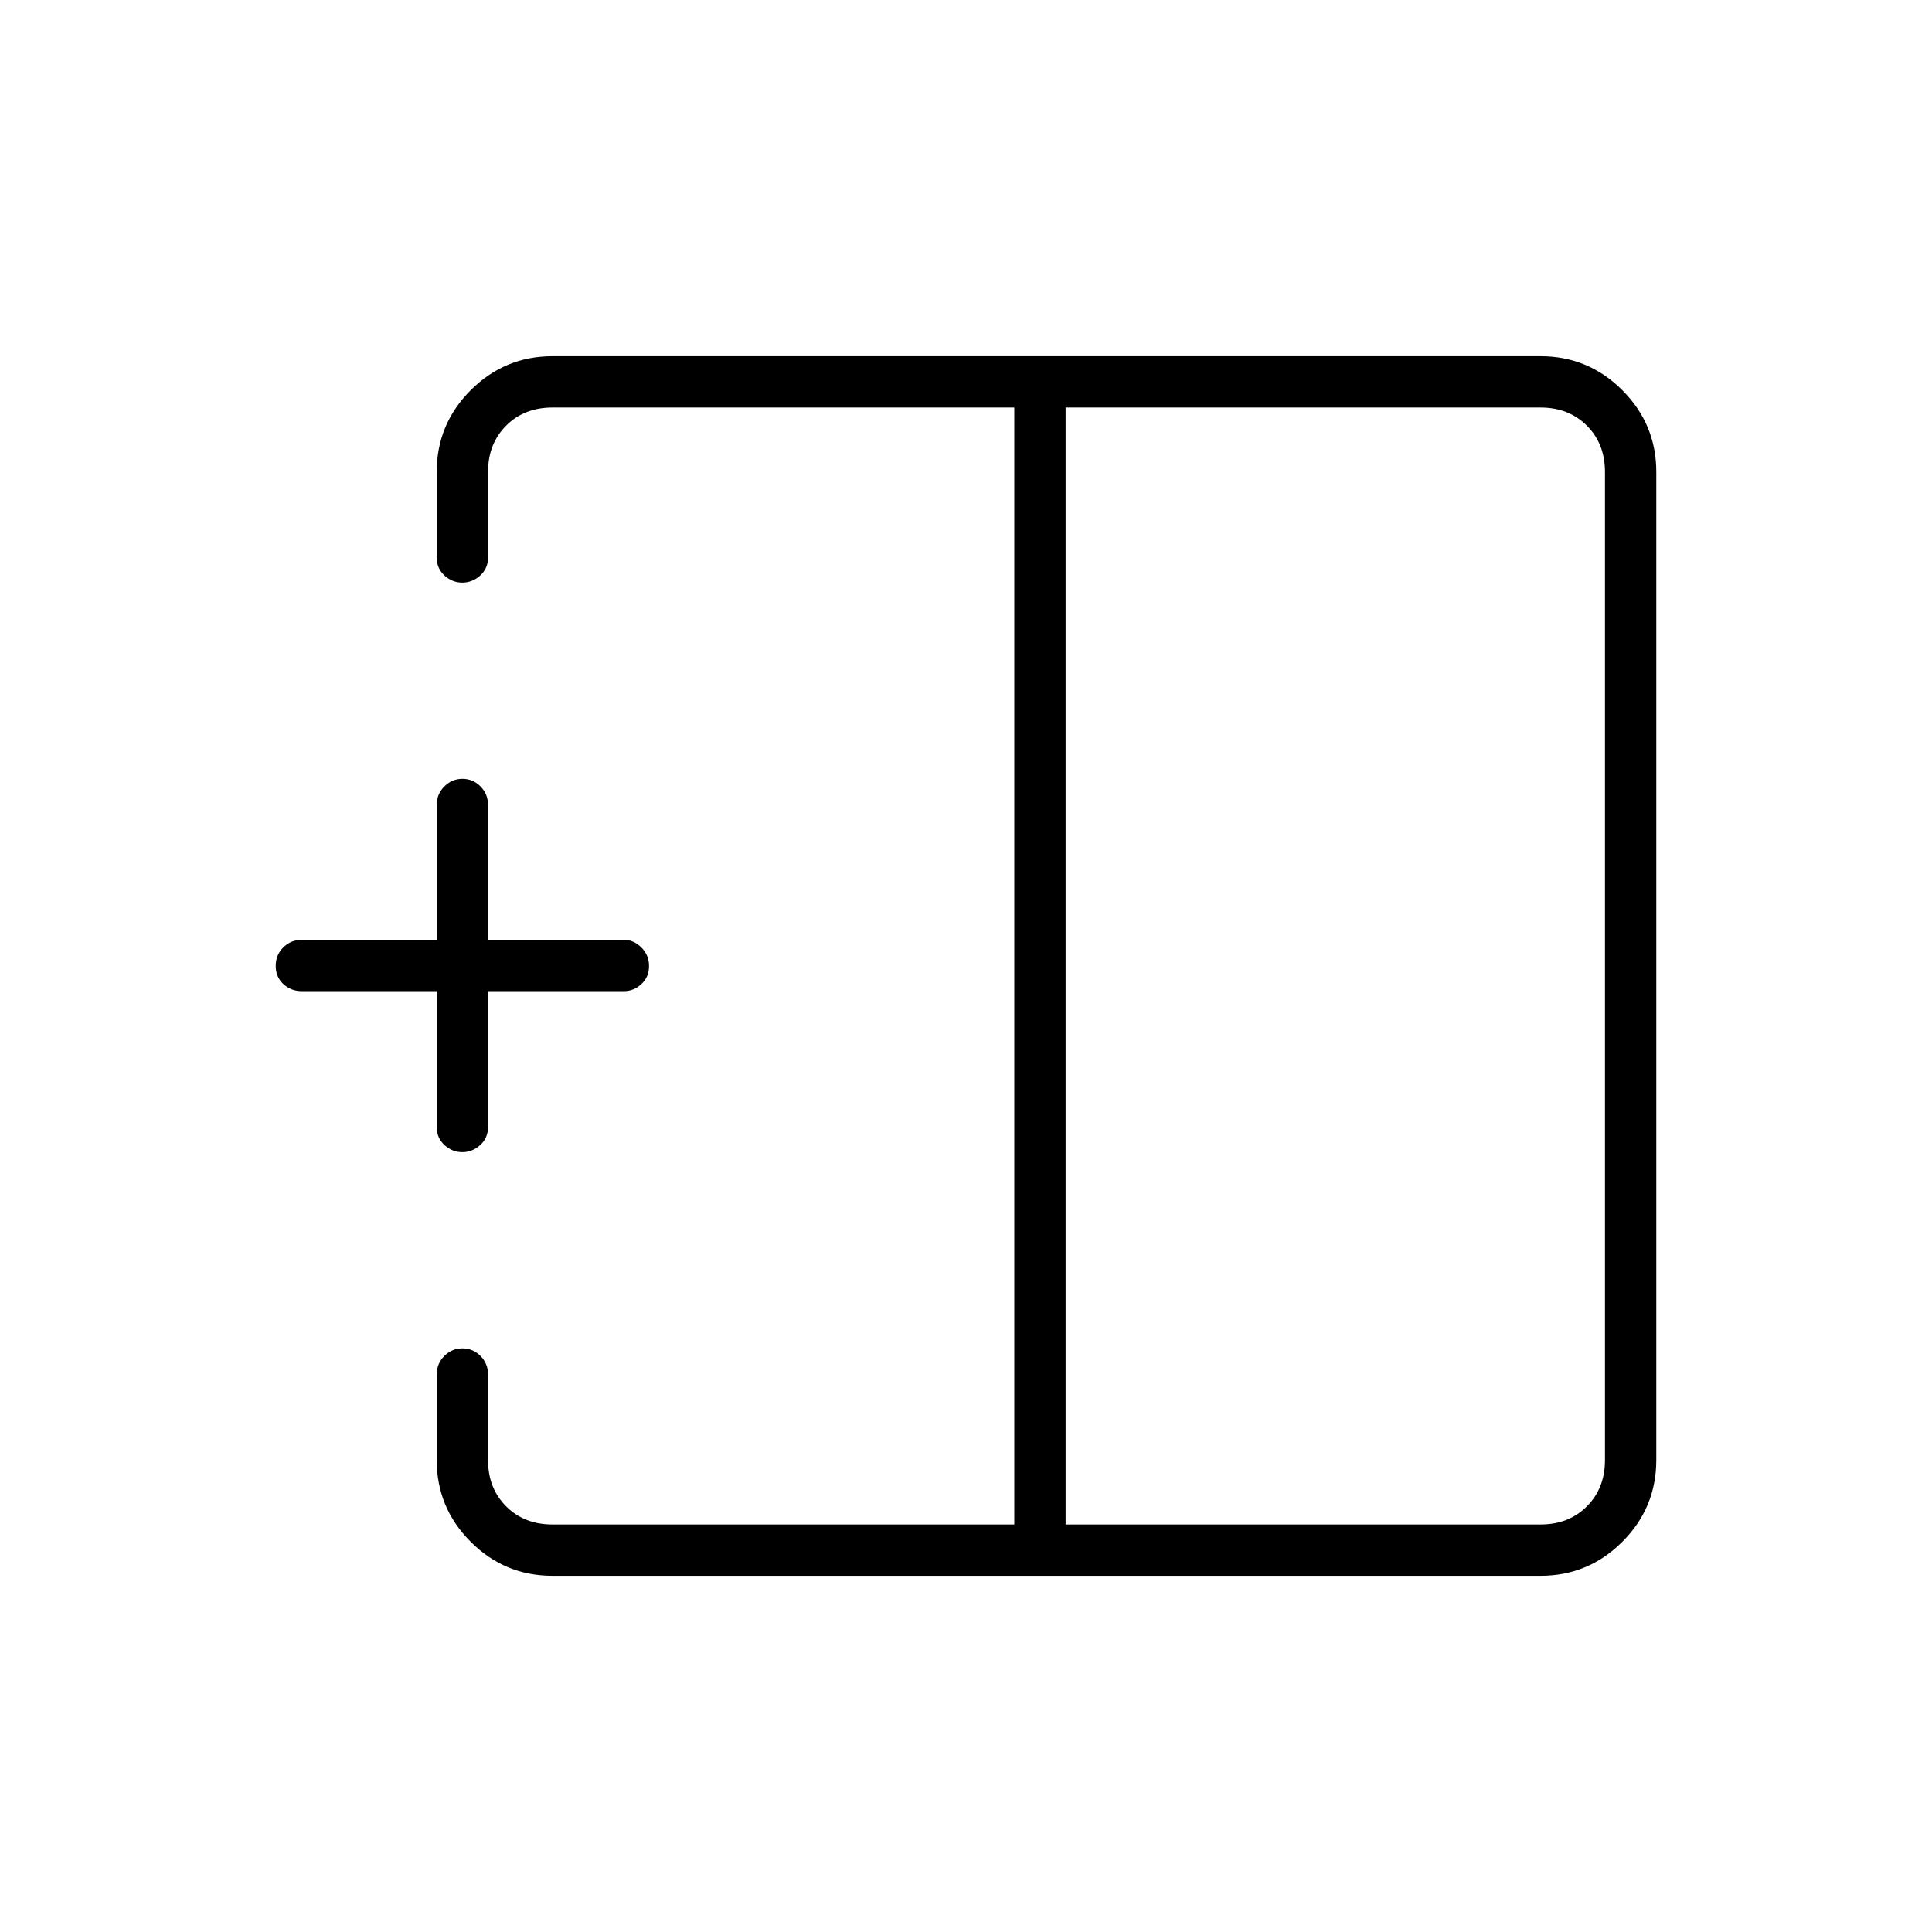 <svg xmlns="http://www.w3.org/2000/svg" height="24" viewBox="0 -960 960 960" width="24"><path d="M529.5-202.5h236q14 0 23-9t9-23v-491q0-14-9-23t-23-9h-236v555Zm-255 25.5q-23.72 0-40.61-16.89T217-234.5V-277q0-5.45 3.79-9.23 3.78-3.77 9-3.77 5.21 0 8.96 3.77 3.75 3.78 3.75 9.23v42.5q0 14 9 23t23 9H504v-555H274.5q-14 0-23 9t-9 23v42.5q0 5.45-3.89 8.97-3.9 3.53-8.9 3.53-4.99 0-8.85-3.53Q217-677.55 217-683v-42.5q0-23.72 16.89-40.61T274.5-783h491q23.72 0 40.61 16.89T823-725.5v491q0 23.72-16.89 40.61T765.5-177h-491Zm-44.79-210.5q-4.99 0-8.85-3.52Q217-394.55 217-400v-67.5h-67q-5.45 0-9.23-3.54-3.77-3.53-3.77-9 0-5.46 3.77-9.21Q144.55-493 150-493h67v-67q0-5.45 3.79-9.22 3.78-3.78 9-3.78 5.21 0 8.96 3.78 3.75 3.77 3.75 9.22v67H310q4.88 0 8.69 3.79 3.81 3.78 3.81 9.25 0 5.46-3.81 8.96-3.81 3.5-8.69 3.5h-67.5v67.5q0 5.45-3.89 8.98-3.9 3.52-8.9 3.52ZM504-480Zm25.5 0H504h25.5Zm0 0Z"/></svg>